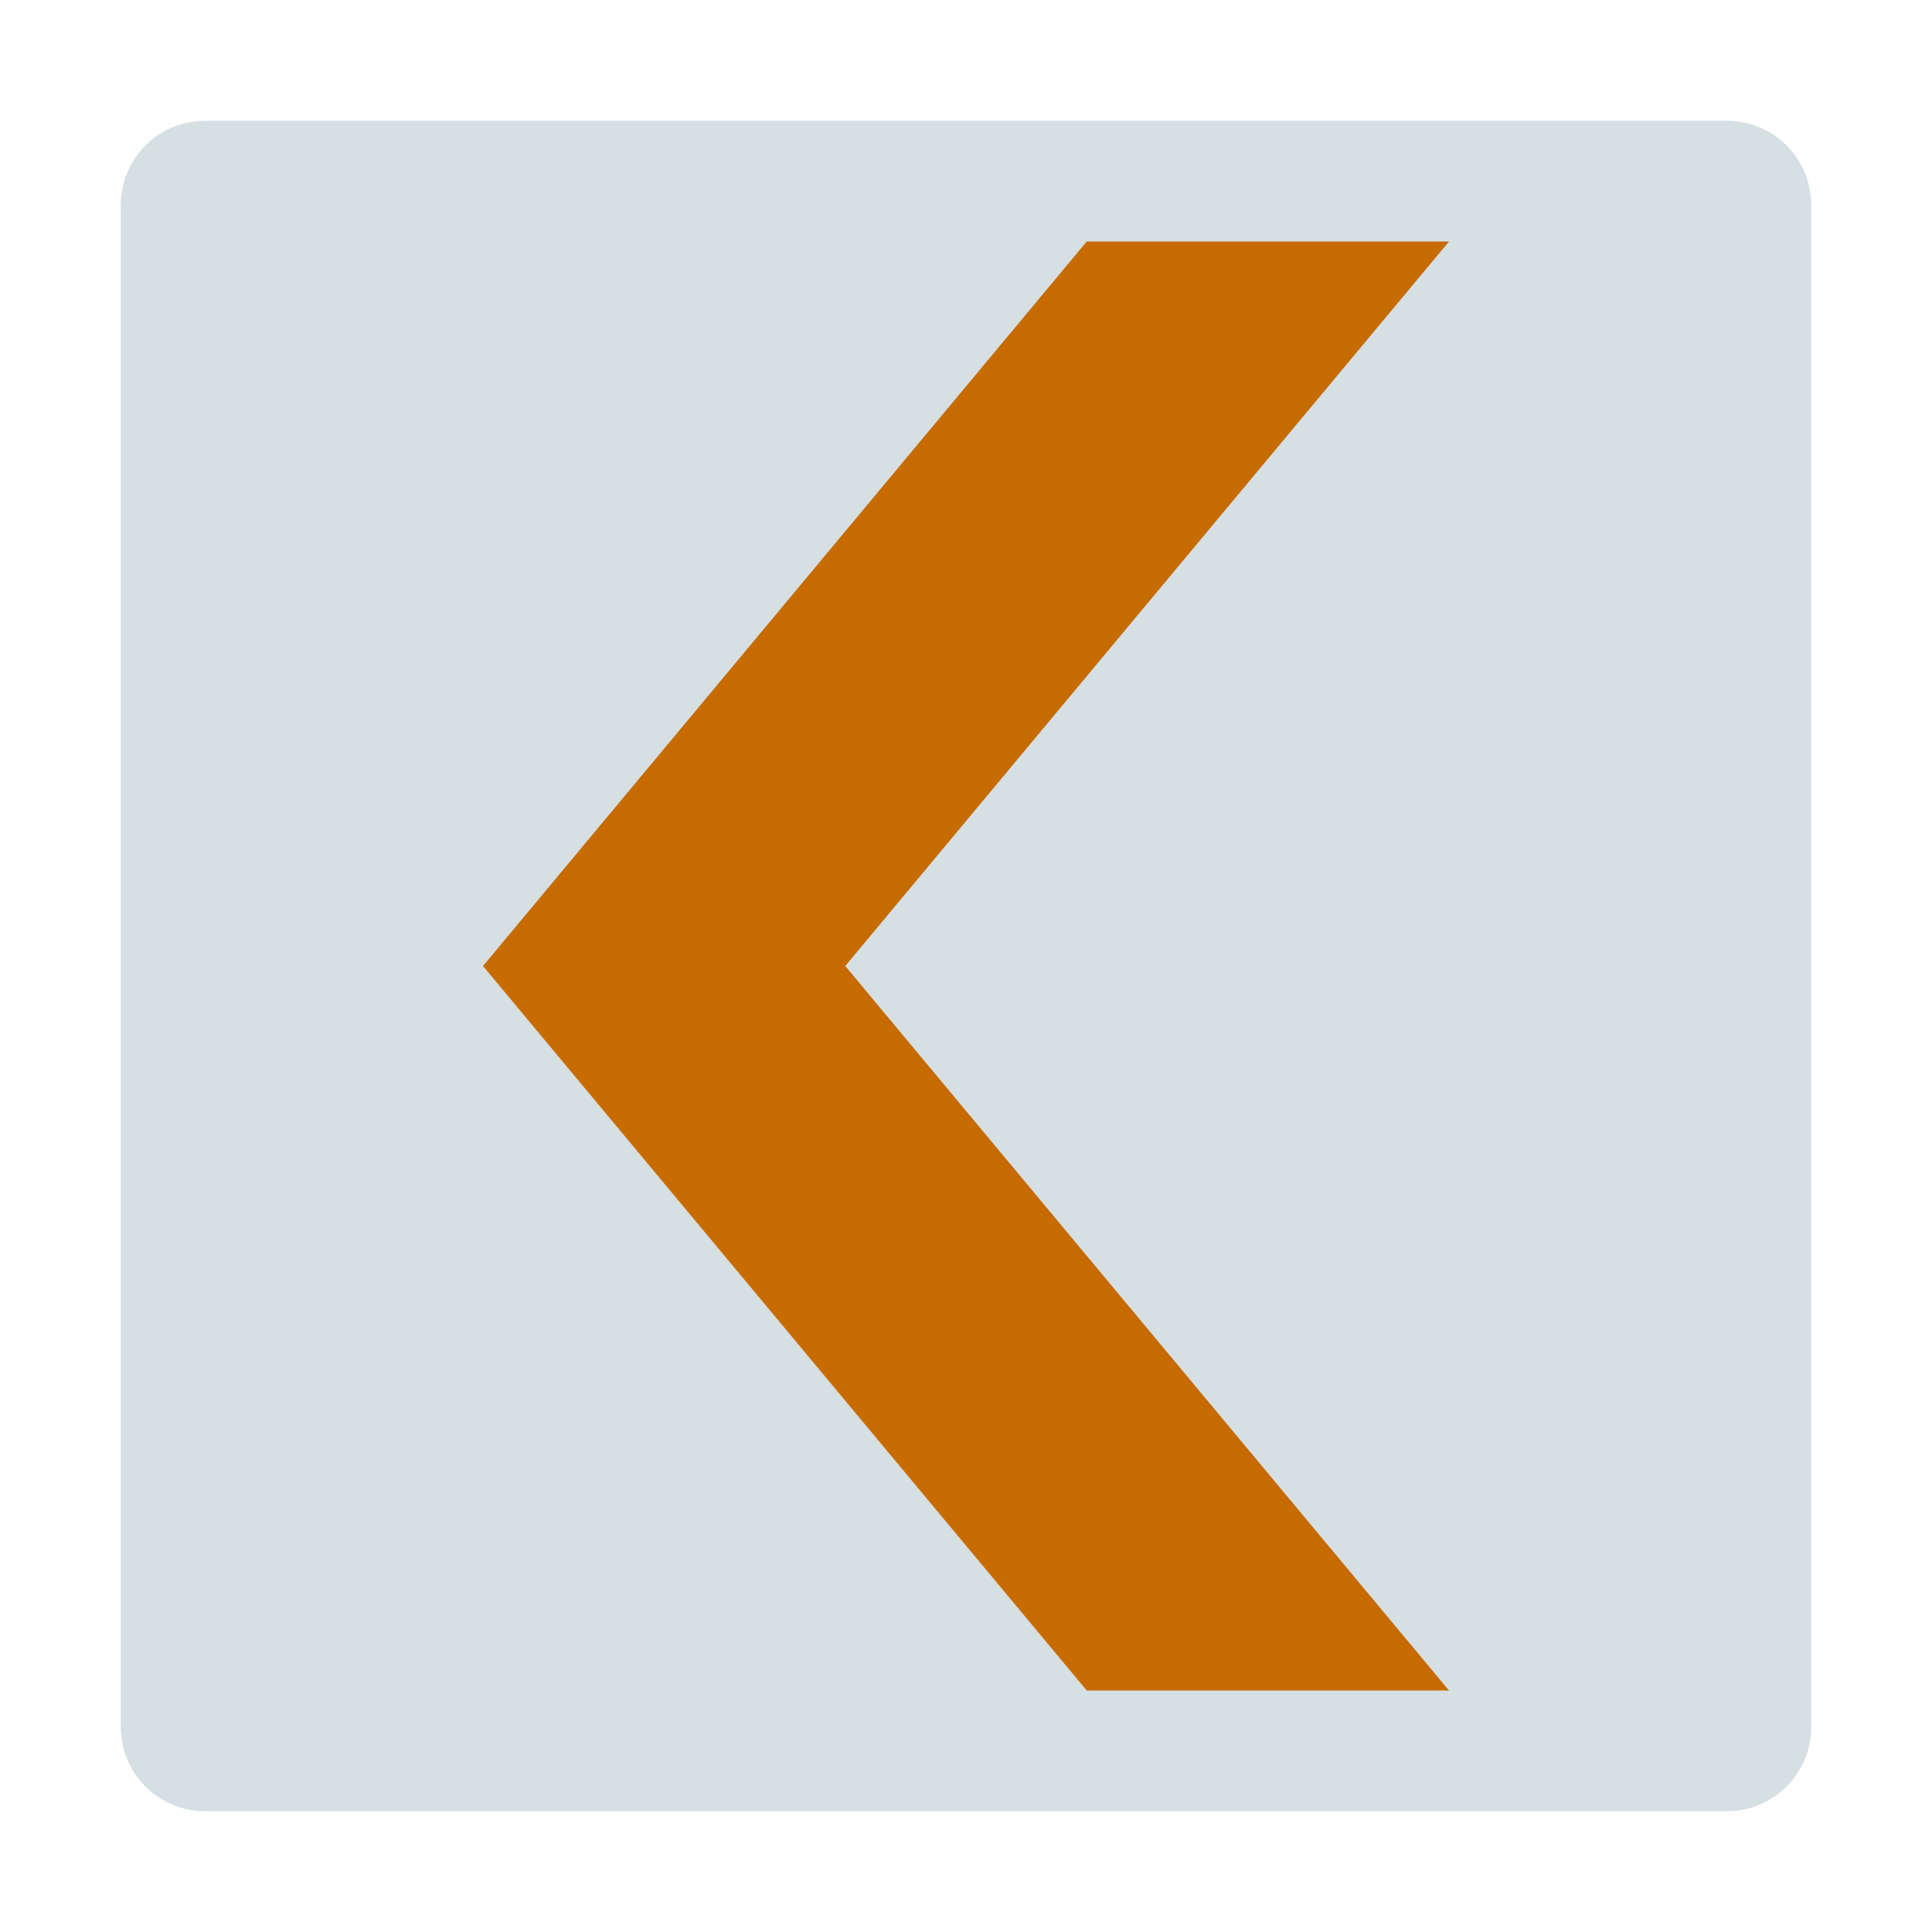 <svg version="1.1" xmlns="http://www.w3.org/2000/svg" viewBox="0 0 16 16">
<path style="paint-order:normal;fill:#d6dfe2;fill-rule:evenodd" id="rect814" d="M 1.7,1 H 14.3 C 14.688,1 15,1.312 15,1.7 V 14.3 C 15,14.688 14.688,15 14.3,15 H 1.7 C 1.312,15 1,14.688 1,14.3 V 1.7 C 1,1.312 1.312,1 1.7,1 Z"/>
<path style="fill:#c76b00;color-interpolation-filters:linearRGB" id="path829" d="m 12,2 -5,6 5,6 H 9 L 4,8 9,2 Z"/>
</svg>
